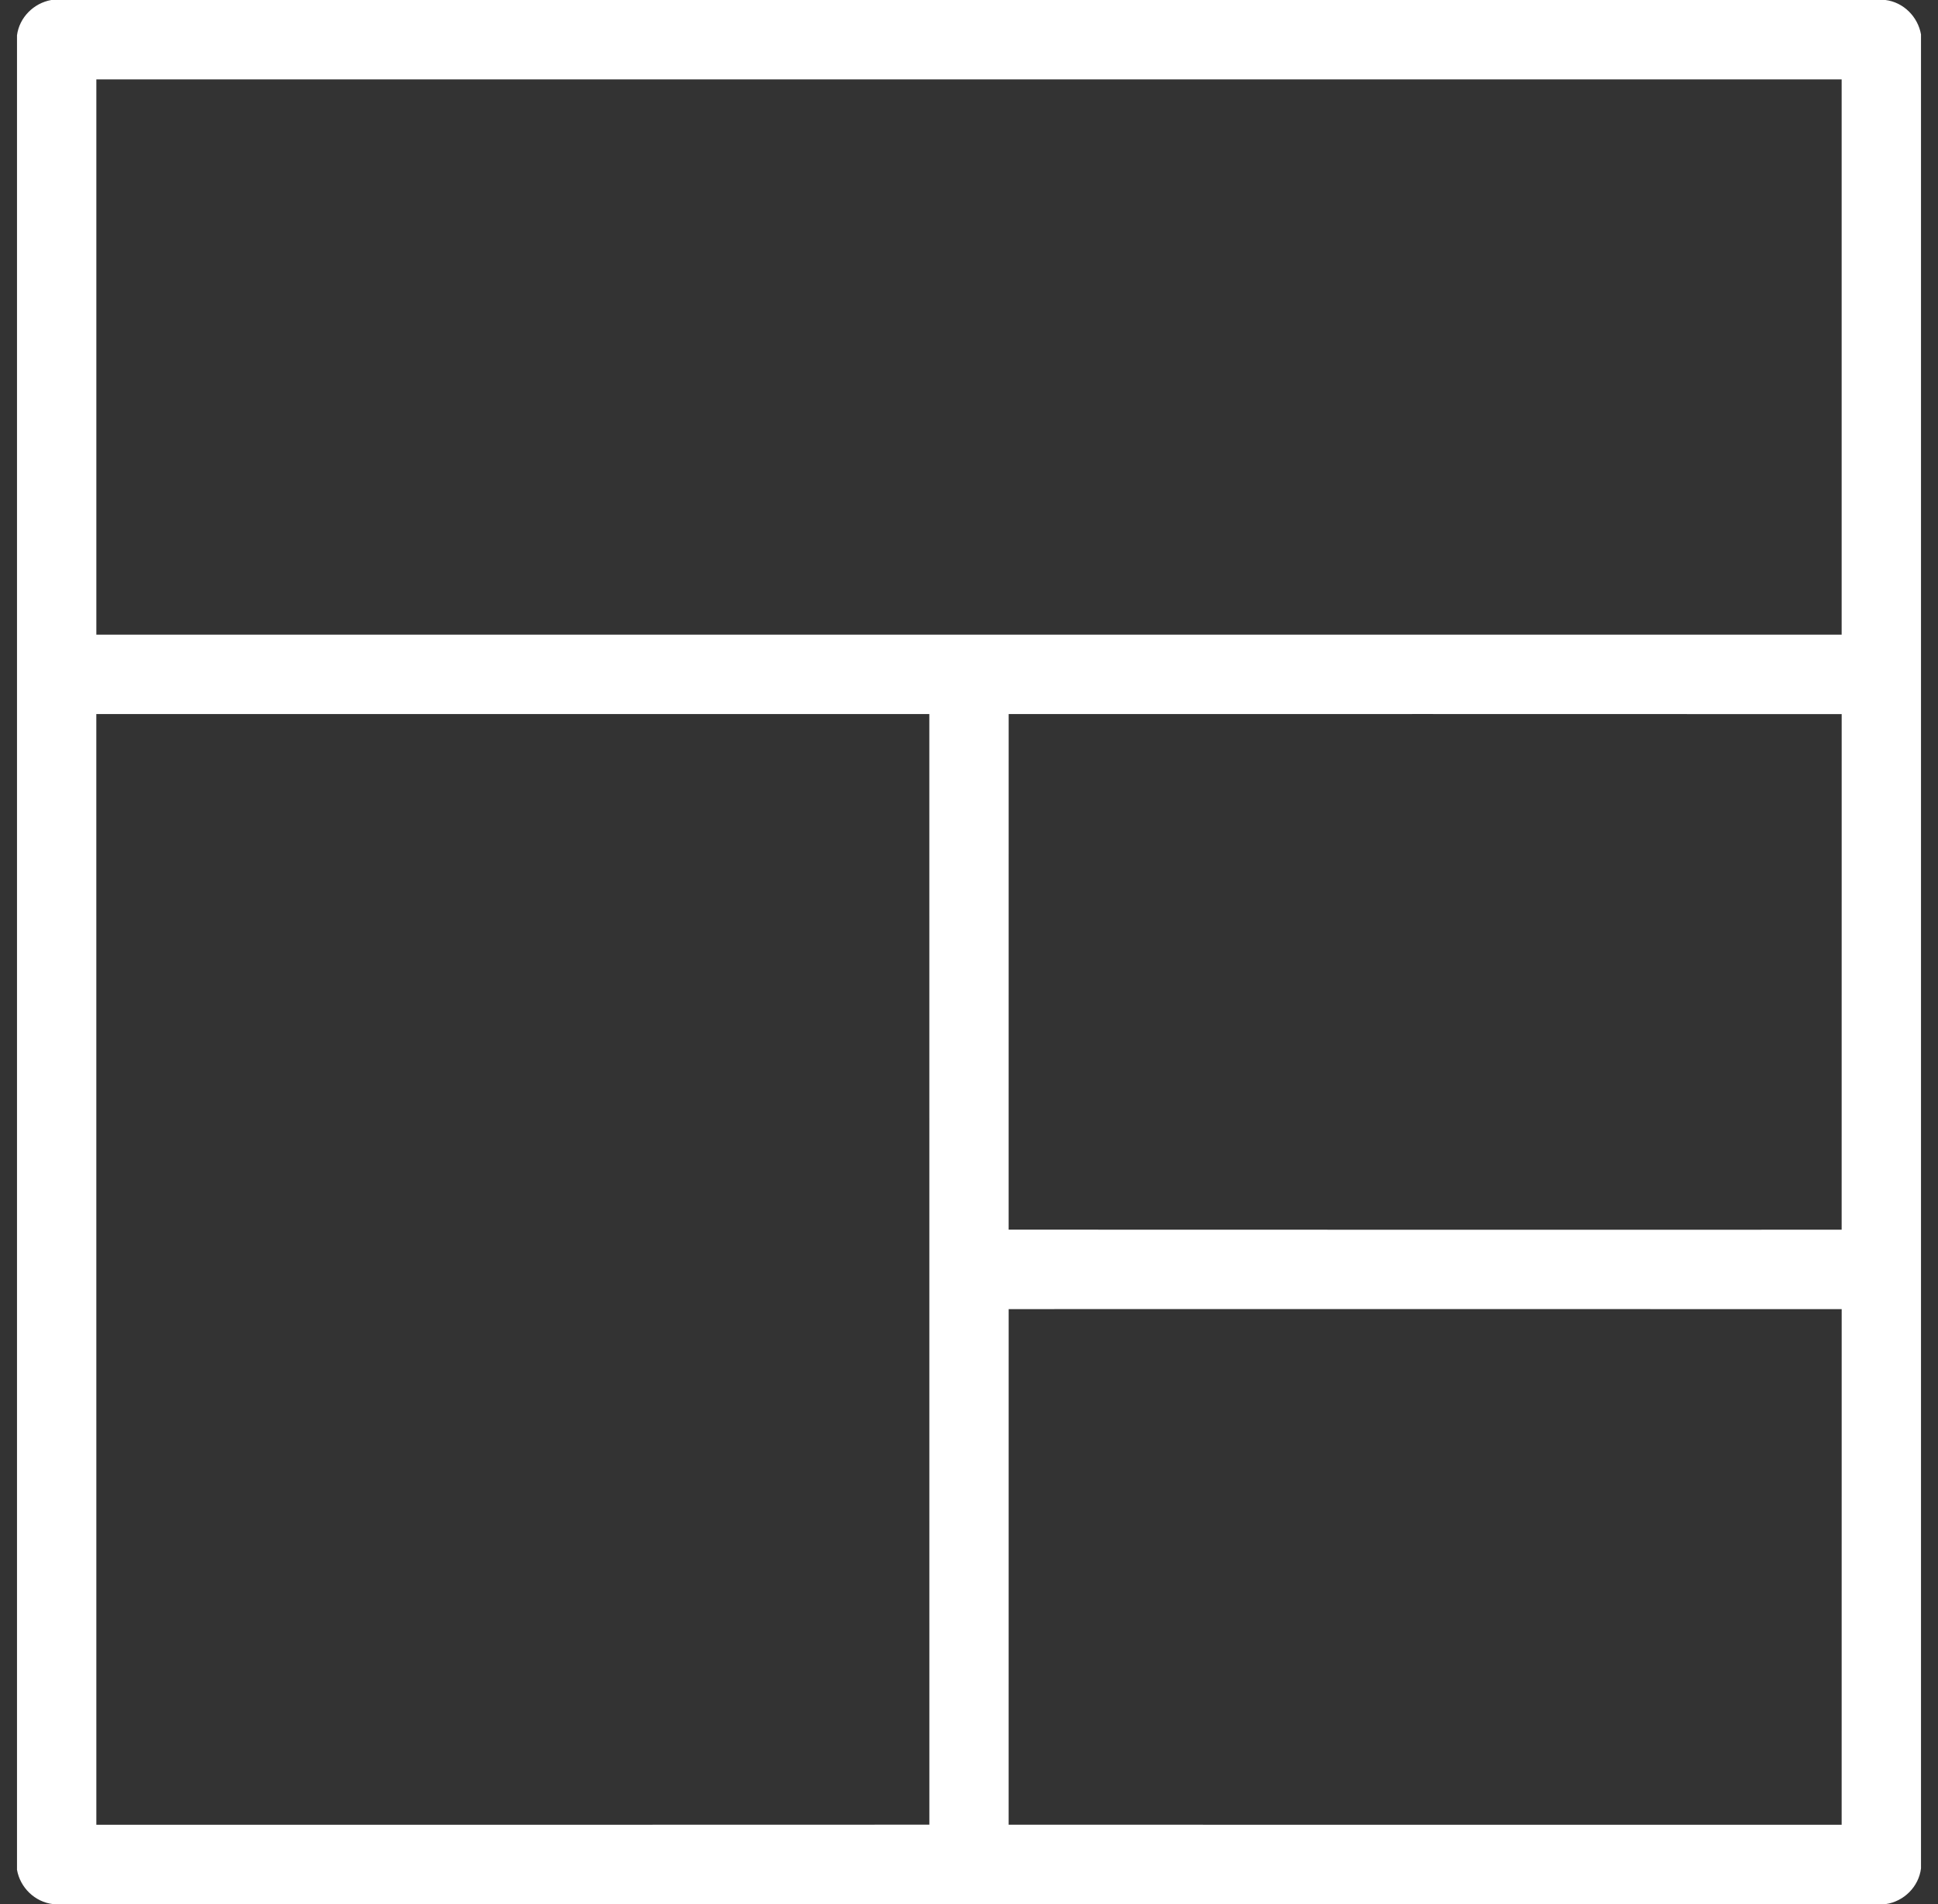 <svg width="57" height="56" viewBox="0 0 57 56" fill="none" xmlns="http://www.w3.org/2000/svg">
<rect x="0" y="0" width="57" height="56" fill="#333333" stroke="none"/>
<g clip-path="url(#clip0_64_1125)">
<path d="M1.508 0H55.456C55.985 0.066 56.408 0.491 56.5 1.012V54.949C56.435 55.488 55.996 55.923 55.462 56H1.56C1.028 55.939 0.592 55.516 0.5 54.99V1.039C0.568 0.513 0.991 0.092 1.508 0ZM2.834 2.334C2.833 7.778 2.833 13.222 2.834 18.666C19.945 18.667 37.055 18.667 54.166 18.666C54.167 13.222 54.167 7.778 54.166 2.334C37.055 2.333 19.945 2.333 2.834 2.334ZM2.833 21.001C2.834 31.889 2.833 42.778 2.834 53.666C11 53.665 19.167 53.67 27.334 53.664C27.332 42.777 27.334 31.888 27.333 21.001C19.166 21 10.999 20.999 2.833 21.001ZM29.667 21.001C29.666 26.055 29.668 31.11 29.666 36.164C37.833 36.17 45.999 36.165 54.166 36.166C54.168 31.112 54.165 26.056 54.167 21.002C46.001 20.998 37.834 21 29.667 21.001ZM29.667 38.501C29.666 43.555 29.668 48.609 29.666 53.665C37.833 53.669 46 53.666 54.166 53.666C54.168 48.612 54.165 43.556 54.167 38.502C46.001 38.498 37.834 38.5 29.667 38.501Z" fill="white"/>
</g>
<defs>
<clipPath id="clip0_64_1125">
<rect width="56" height="56" fill="white" transform="translate(0.5)"/>
</clipPath>
</defs>
</svg>
